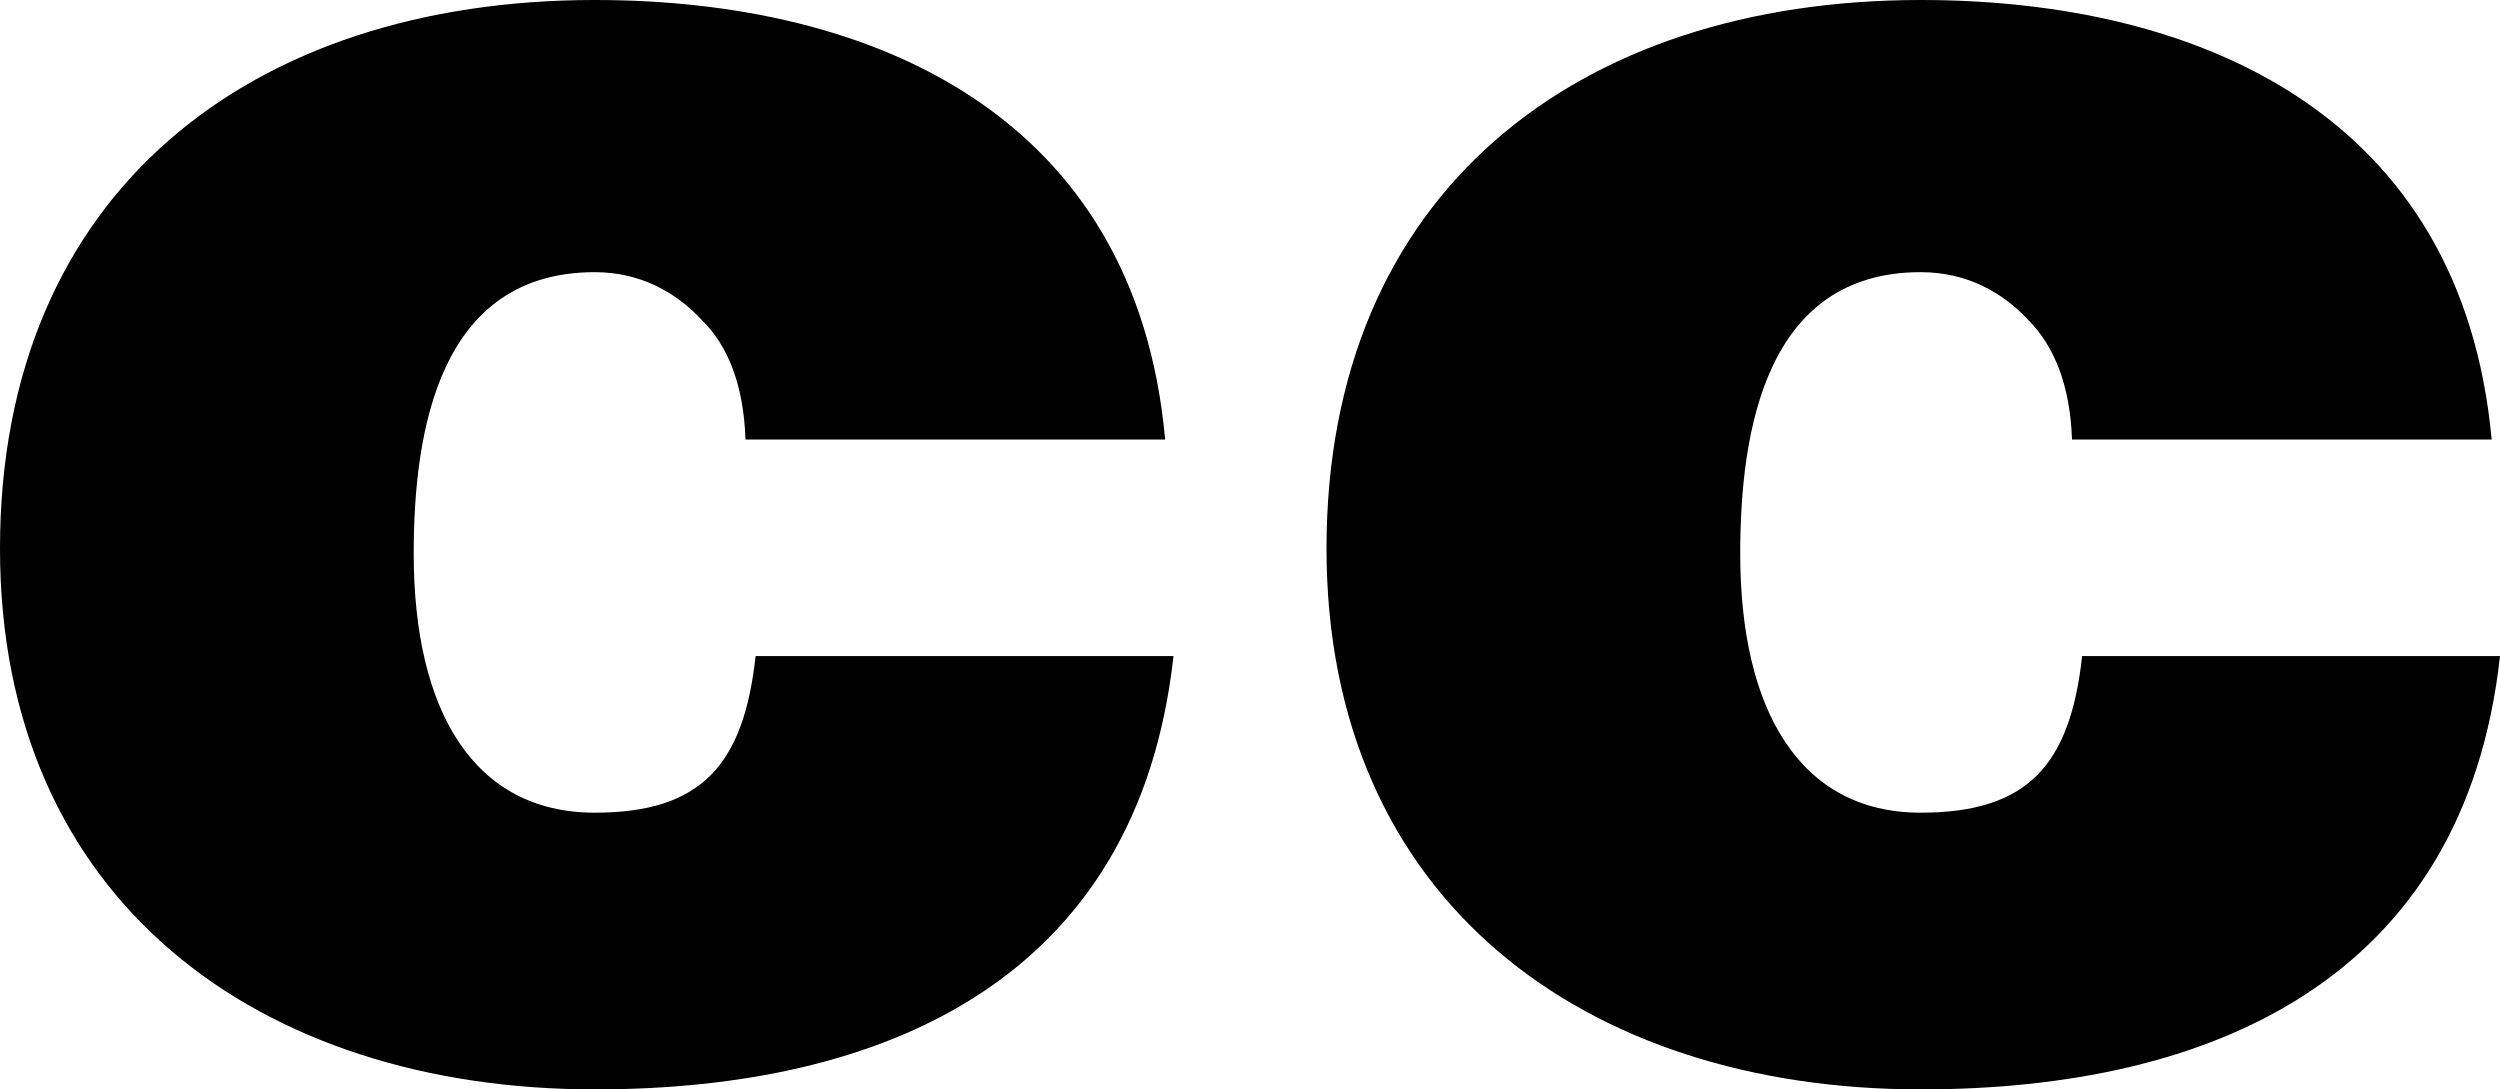 <svg xmlns="http://www.w3.org/2000/svg" version="1.2" overflow="inherit" viewBox="0 0 46.168 20.118"><path d="M13.767 8.117c-.033-1-.32-1.731-.806-2.206-.475-.513-1.137-.885-1.976-.885-2.871 0-3.345 2.919-3.345 5.199 0 2.897 1.104 4.783 3.345 4.783 1.976 0 2.749-.892 2.969-2.892h7.717c-.662 6-5.365 8.002-10.686 8.002C4.78 20.118 0 16.628 0 10.131 0 3.557 4.625 0 10.985 0c5.133 0 9.991 2.117 10.532 8.117h-7.75zm24.497 0c-.033-1-.331-1.731-.806-2.206-.475-.513-1.137-.885-1.988-.885-2.858 0-3.333 2.919-3.333 5.199 0 2.897 1.104 4.783 3.333 4.783 1.988 0 2.761-.892 2.981-2.892h7.717c-.662 6-5.365 8.002-10.698 8.002-6.204 0-10.973-3.49-10.973-9.987C24.497 3.557 29.123 0 35.47 0c5.146 0 9.991 2.117 10.544 8.117h-7.75z"/></svg>